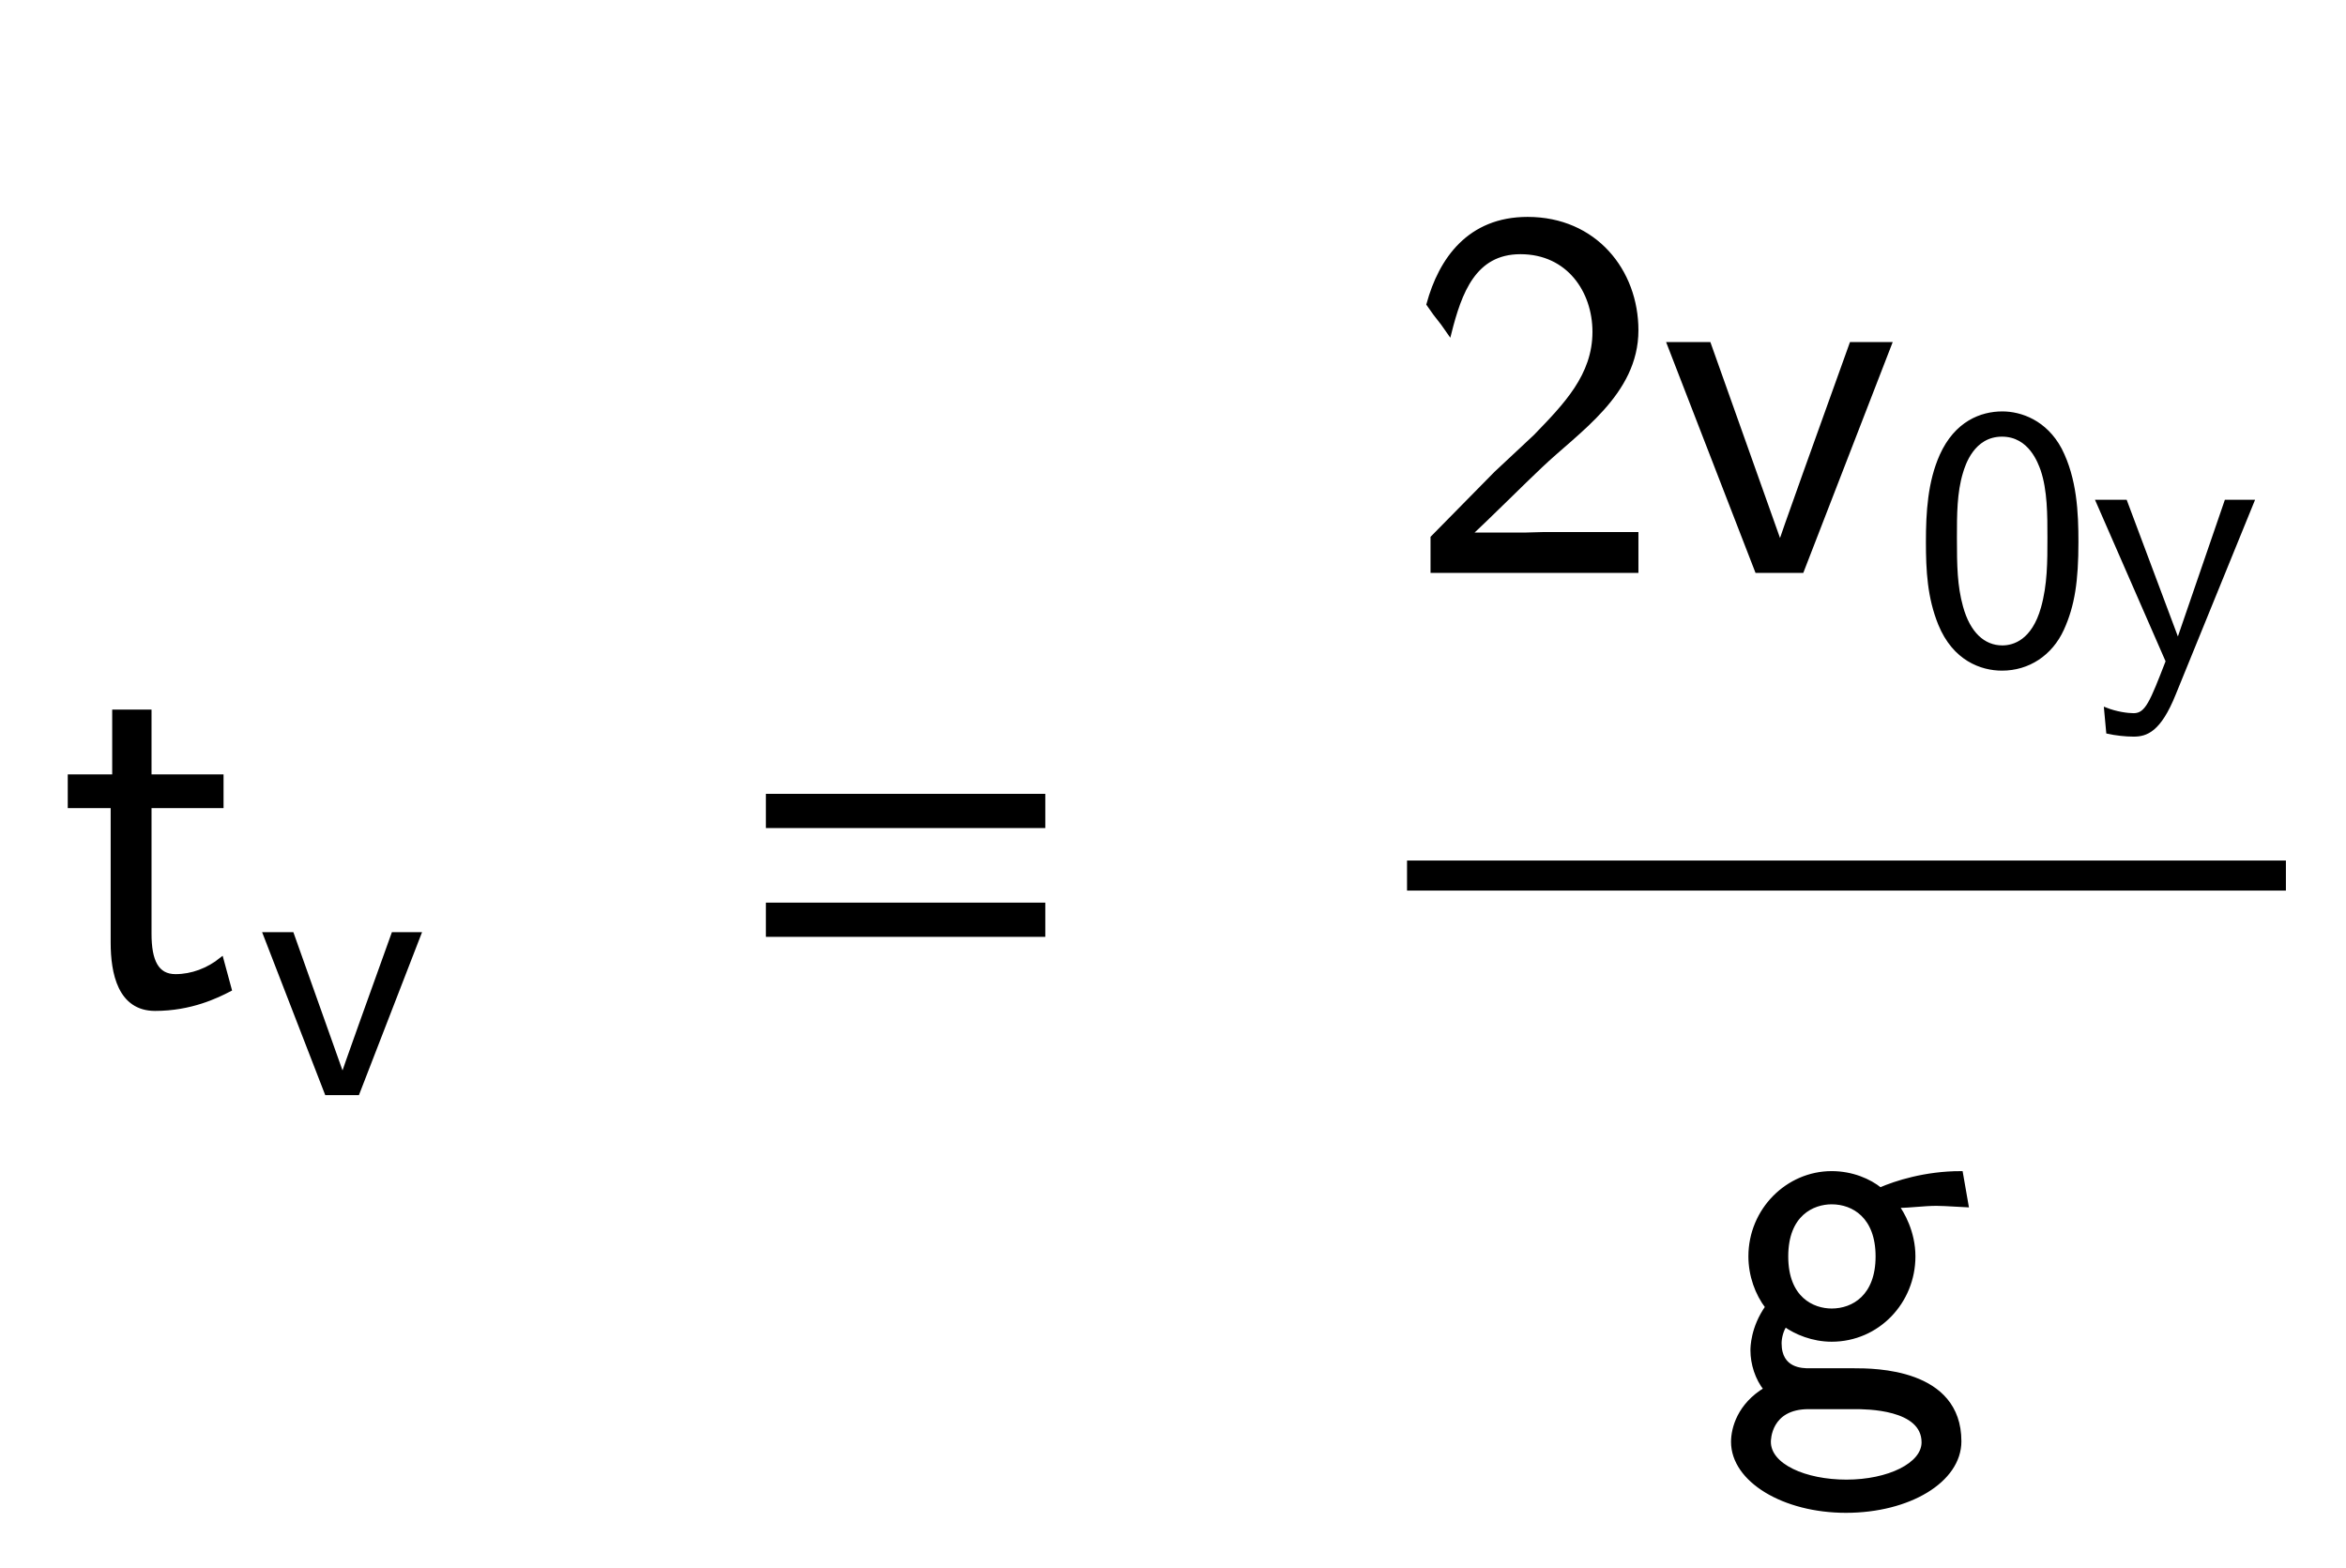 <svg xmlns="http://www.w3.org/2000/svg" xmlns:xlink="http://www.w3.org/1999/xlink" width="78.078" height="52.172" style="width:78.078px;height:52.172px;font-family:Asana-Math, Asana;background:#FFF;"><g><g><g><g transform="matrix(1,0,0,1,2,33.391)"><path transform="matrix(0.017,0,0,-0.017,0,0)" d="M175 386L316 386L316 444L175 444L175 571L106 571L106 444L19 444L19 386L103 386L103 119C103 59 117 -11 186 -11C256 -11 307 14 332 27L316 86C290 65 258 53 226 53C189 53 175 83 175 136Z" stroke="rgb(0,0,0)" stroke-opacity="1" stroke-width="8" fill="rgb(0,0,0)" fill-opacity="1"></path></g></g><g><g><g><g><g transform="matrix(1,0,0,1,8.625,36.4)"><path transform="matrix(0.012,0,0,-0.012,0,0)" d="M446 444L371 444C319 299 228 47 232 53L231 53L92 444L14 444L186 0L274 0Z" stroke="rgb(0,0,0)" stroke-opacity="1" stroke-width="8" fill="rgb(0,0,0)" fill-opacity="1"></path></g></g></g></g></g><g><g transform="matrix(1,0,0,1,15.125,33.391)"><path transform="matrix(0.017,0,0,-0.017,0,0)" d="" stroke="rgb(0,0,0)" stroke-opacity="1" stroke-width="8" fill="rgb(0,0,0)" fill-opacity="1"></path></g></g><g><g transform="matrix(1,0,0,1,24.453,33.391)"><path transform="matrix(0.017,0,0,-0.017,0,0)" d="M604 347L604 406L65 406L65 347ZM604 134L604 193L65 193L65 134Z" stroke="rgb(0,0,0)" stroke-opacity="1" stroke-width="8" fill="rgb(0,0,0)" fill-opacity="1"></path></g></g><g><g transform="matrix(1,0,0,1,40.906,33.391)"><path transform="matrix(0.017,0,0,-0.017,0,0)" d="" stroke="rgb(0,0,0)" stroke-opacity="1" stroke-width="8" fill="rgb(0,0,0)" fill-opacity="1"></path></g></g><g><g><g><g><g transform="matrix(1,0,0,1,46.828,19)"><path transform="matrix(0.017,0,0,-0.017,0,0)" d="M83 466C103 545 131 624 222 624C316 624 367 548 367 468C367 382 310 324 251 263L174 191L50 65L50 0L449 0L449 72L267 72C255 72 243 71 231 71L122 71C154 100 230 176 261 205C333 274 449 347 449 471C449 587 368 689 236 689C122 689 66 610 42 522C66 487 59 501 83 466ZM945 444L870 444C818 299 727 47 731 53L730 53L591 444L513 444L685 0L773 0Z" stroke="rgb(0,0,0)" stroke-opacity="1" stroke-width="8" fill="rgb(0,0,0)" fill-opacity="1"></path></g></g><g><g><g><g><g transform="matrix(1,0,0,1,63.641,22.009)"><path transform="matrix(0.012,0,0,-0.012,0,0)" d="M457 331C457 412 453 506 411 588C370 665 301 689 250 689C191 689 121 662 80 571C47 497 42 413 42 331C42 251 46 177 76 103C116 5 192 -22 249 -22C322 -22 385 19 417 89C447 155 457 223 457 331ZM250 40C198 40 157 78 137 151C121 209 120 264 120 343C120 407 120 468 137 524C143 544 168 627 249 627C327 627 353 550 360 531C379 475 379 406 379 343C379 276 379 212 361 148C335 56 282 40 250 40ZM945 444L870 444L737 57L592 444L513 444L707 0C663 -113 650 -148 614 -148C598 -148 566 -144 536 -132L542 -197C564 -202 592 -205 614 -205C649 -205 686 -193 727 -91Z" stroke="rgb(0,0,0)" stroke-opacity="1" stroke-width="8" fill="rgb(0,0,0)" fill-opacity="1"></path></g></g></g></g></g></g></g><g><g><g><g transform="matrix(1,0,0,1,57.203,46.781)"><path transform="matrix(0.017,0,0,-0.017,0,0)" d="M352 391C374 391 402 395 426 395C444 395 483 392 485 392L474 455C404 455 346 436 316 423C295 440 261 455 221 455C135 455 62 383 62 292C62 255 75 219 95 193C66 152 66 113 66 108C66 82 75 53 92 32C40 1 28 -45 28 -71C28 -146 127 -206 249 -206C372 -206 471 -147 471 -70C471 69 304 69 265 69L177 69C164 69 119 69 119 122C119 133 123 149 130 158C151 143 184 129 221 129C311 129 381 203 381 292C381 340 359 377 348 392ZM221 186C184 186 132 209 132 292C132 375 184 398 221 398C264 398 311 370 311 292C311 214 264 186 221 186ZM266 -3C288 -3 401 -3 401 -72C401 -116 332 -149 250 -149C169 -149 98 -118 98 -71C98 -68 98 -3 176 -3Z" stroke="rgb(0,0,0)" stroke-opacity="1" stroke-width="8" fill="rgb(0,0,0)" fill-opacity="1"></path></g></g></g></g><line style="fill:none;stroke-width:1px;stroke:rgb(0, 0, 0);" x1="46.828" y1="29.141" x2="76.078" y2="29.141"></line></g></g></g></svg>